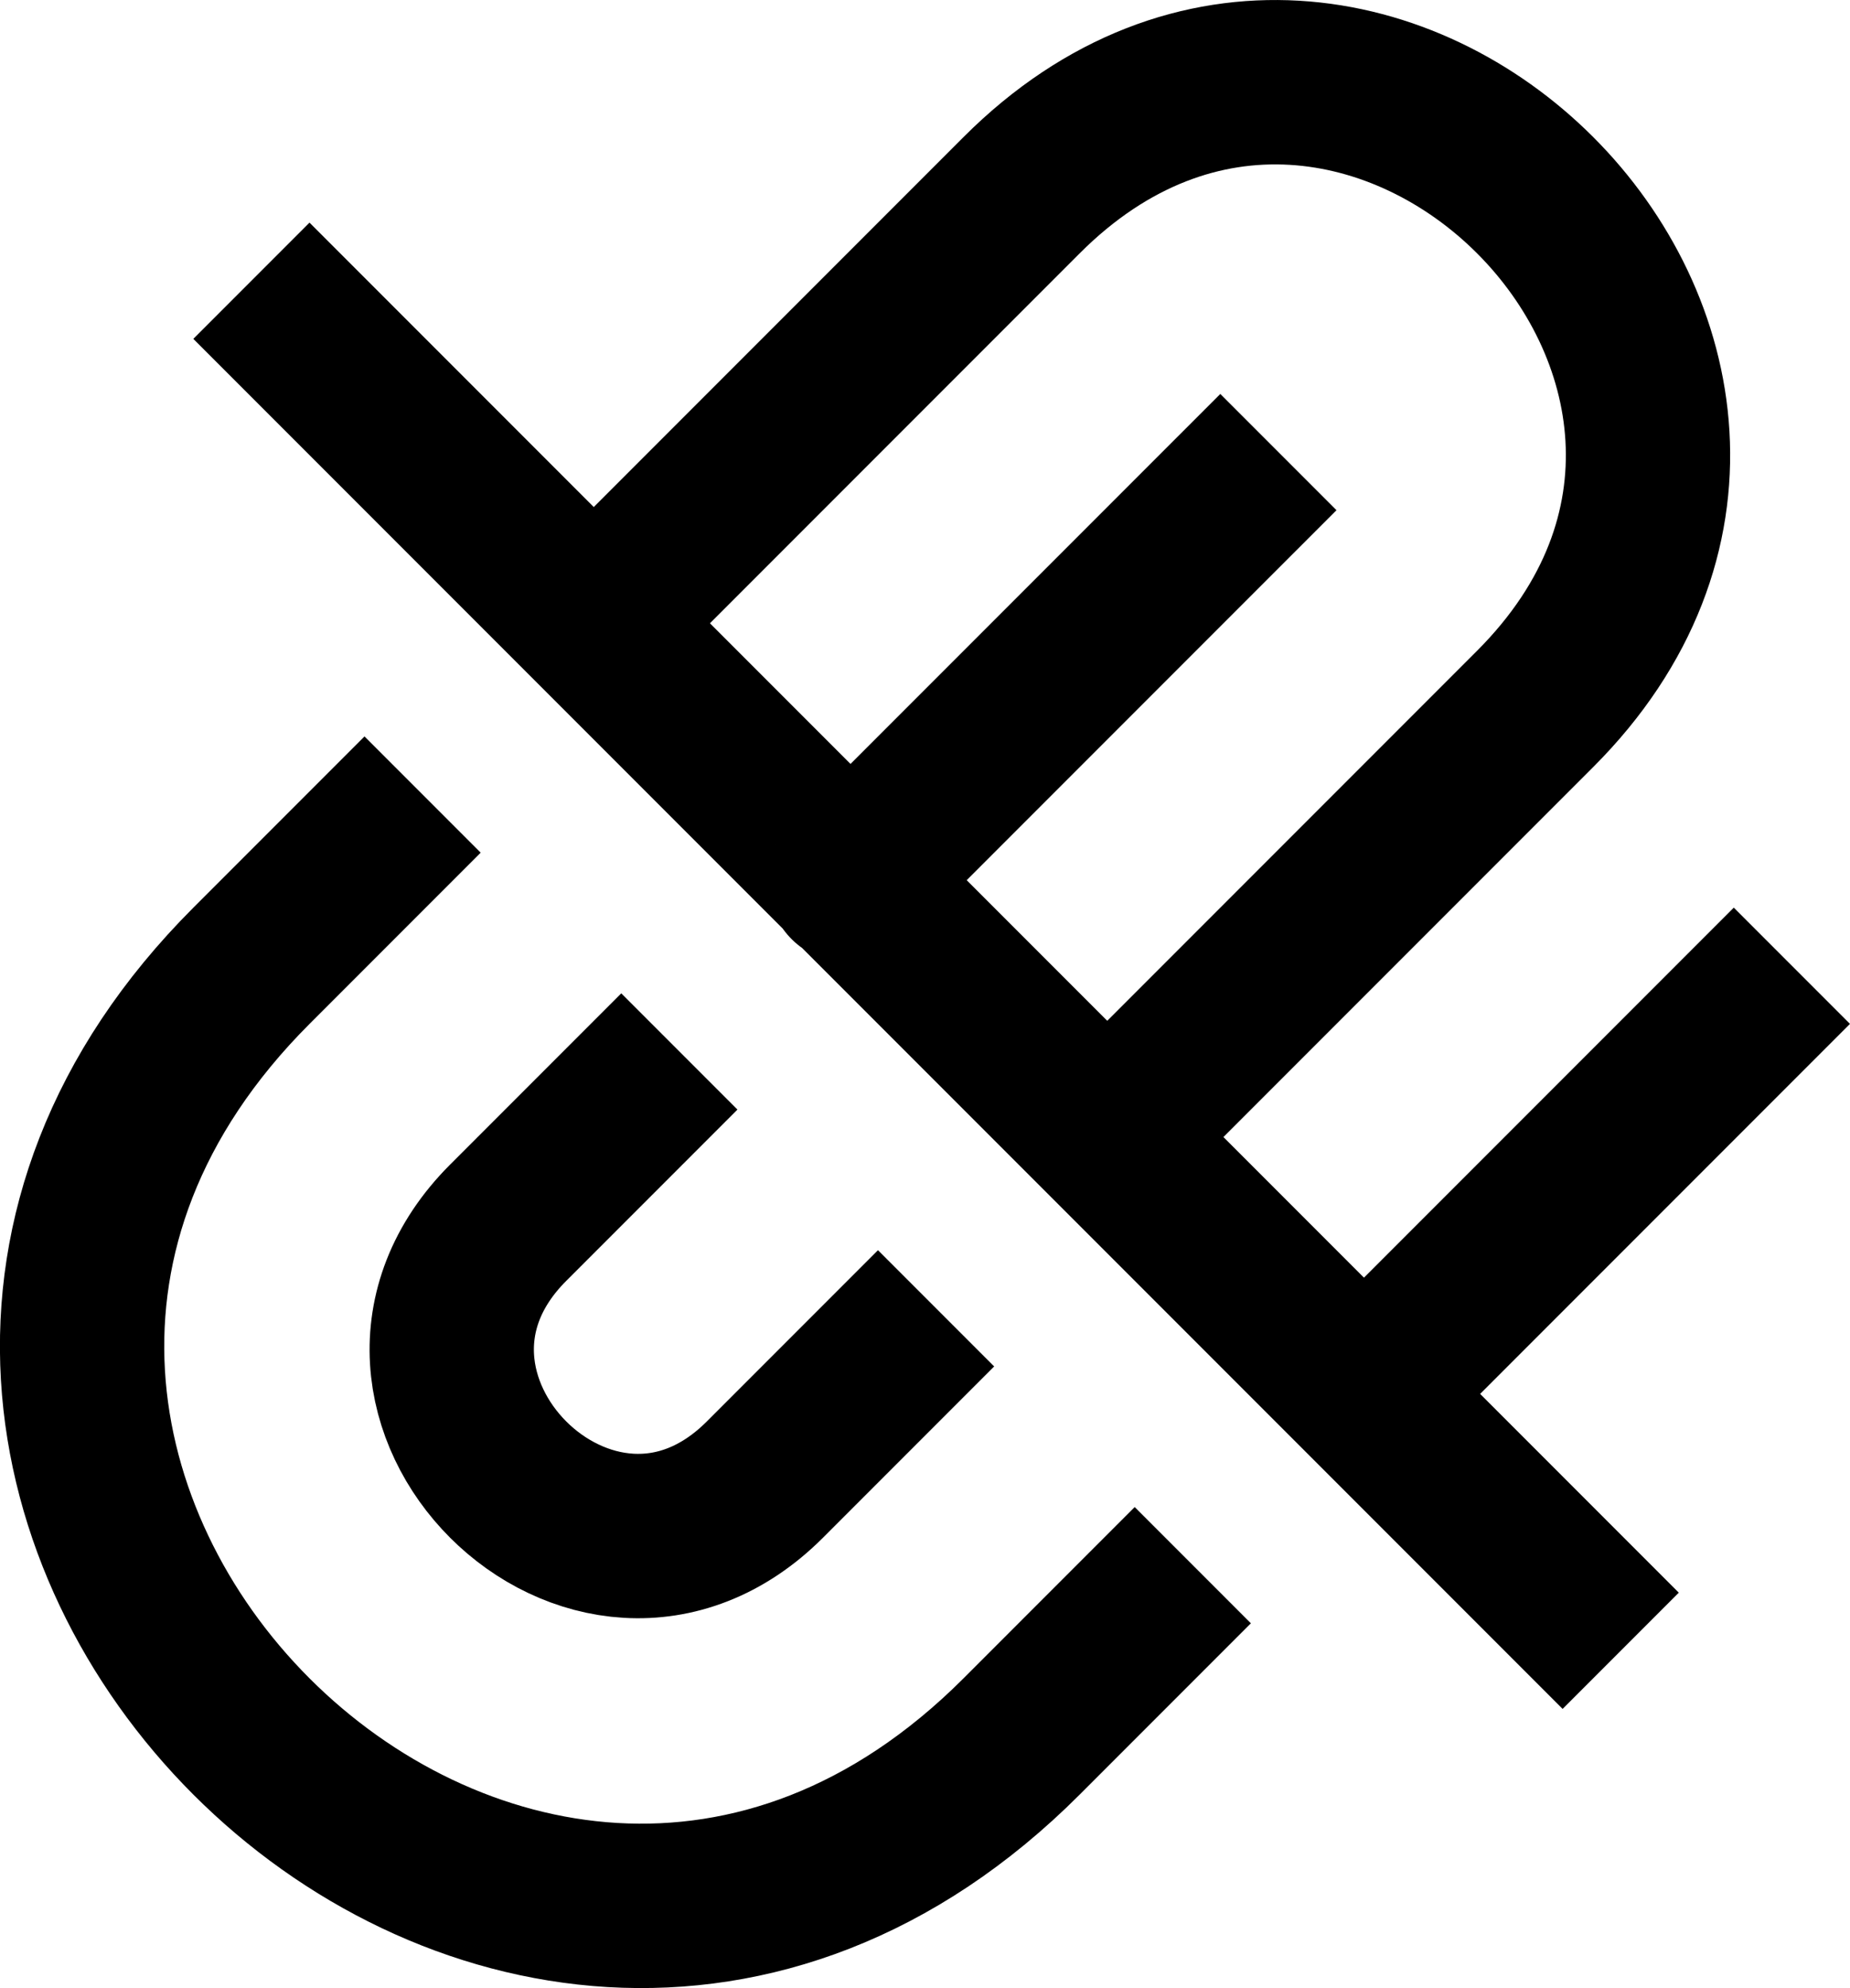 <?xml version="1.0" encoding="UTF-8" standalone="no"?>
<!-- Created with Inkscape (http://www.inkscape.org/) -->

<svg
   width="45.039mm"
   height="48.372mm"
   viewBox="0 0 45.039 48.372"
   version="1.1"
   id="svg1"
   inkscape:version="1.4 (e7c3feb1, 2024-10-09)"
   sodipodi:docname="icon_designs.svg"
   xml:space="preserve"
   xmlns:inkscape="http://www.inkscape.org/namespaces/inkscape"
   xmlns:sodipodi="http://sodipodi.sourceforge.net/DTD/sodipodi-0.dtd"
   xmlns="http://www.w3.org/2000/svg"
   xmlns:svg="http://www.w3.org/2000/svg"><sodipodi:namedview
     id="namedview1"
     pagecolor="#ffffff"
     bordercolor="#000000"
     borderopacity="0.25"
     inkscape:showpageshadow="2"
     inkscape:pageopacity="0.0"
     inkscape:pagecheckerboard="0"
     inkscape:deskcolor="#d1d1d1"
     inkscape:document-units="mm"
     showguides="true"
     inkscape:zoom="0.95375992"
     inkscape:cx="831.44614"
     inkscape:cy="339.18389"
     inkscape:window-width="1888"
     inkscape:window-height="1027"
     inkscape:window-x="1023"
     inkscape:window-y="25"
     inkscape:window-maximized="0"
     inkscape:current-layer="layer1"><sodipodi:guide
       position="-112.026,22.834"
       orientation="1,0"
       id="guide5"
       inkscape:locked="false" /><sodipodi:guide
       position="-70.909,52.858"
       orientation="0.707,0.707"
       id="guide15"
       inkscape:locked="false" /><inkscape:page
       x="0"
       y="0"
       width="45.039"
       height="48.372"
       id="page2"
       margin="0"
       bleed="0" /></sodipodi:namedview><defs
     id="defs1" /><g
     inkscape:label="Layer 1"
     inkscape:groupmode="layer"
     id="layer1"
     transform="translate(-156.699,-23.905)"><path
       fill="none"
       stroke="#000000"
       stroke-width="4.167"
       d="m 162.82,30.736 33.336,33.336 m 4.167,-16.668 c 0,0 -11.001,11.001 -11.001,11.001 m -3.584,3.584 c 0,0 -2.514,2.514 -4.167,4.167 -12.501,12.501 -31.252,-6.25 -18.751,-18.751 1.845,-1.845 4.167,-4.167 4.167,-4.167 m 4.167,-4.167 c 0,0 4.504,-4.504 10.417,-10.417 8.334,-8.334 20.835,4.167 12.501,12.501 -4.193,4.193 -10.417,10.417 -10.417,10.417 m -4.167,4.167 c 0,0 -2.817,2.817 -4.167,4.167 -4.167,4.167 -10.417,-2.083 -6.25,-6.25 1.043,-1.043 4.167,-4.167 4.167,-4.167 m 4.167,-4.167 c -0.544,0.544 10.417,-10.417 10.417,-10.417"
       id="path1"
       style="stroke-width:4"
       inkscape:export-filename="icons/undock.svg"
       inkscape:export-xdpi="96"
       inkscape:export-ydpi="96" /></g></svg>
